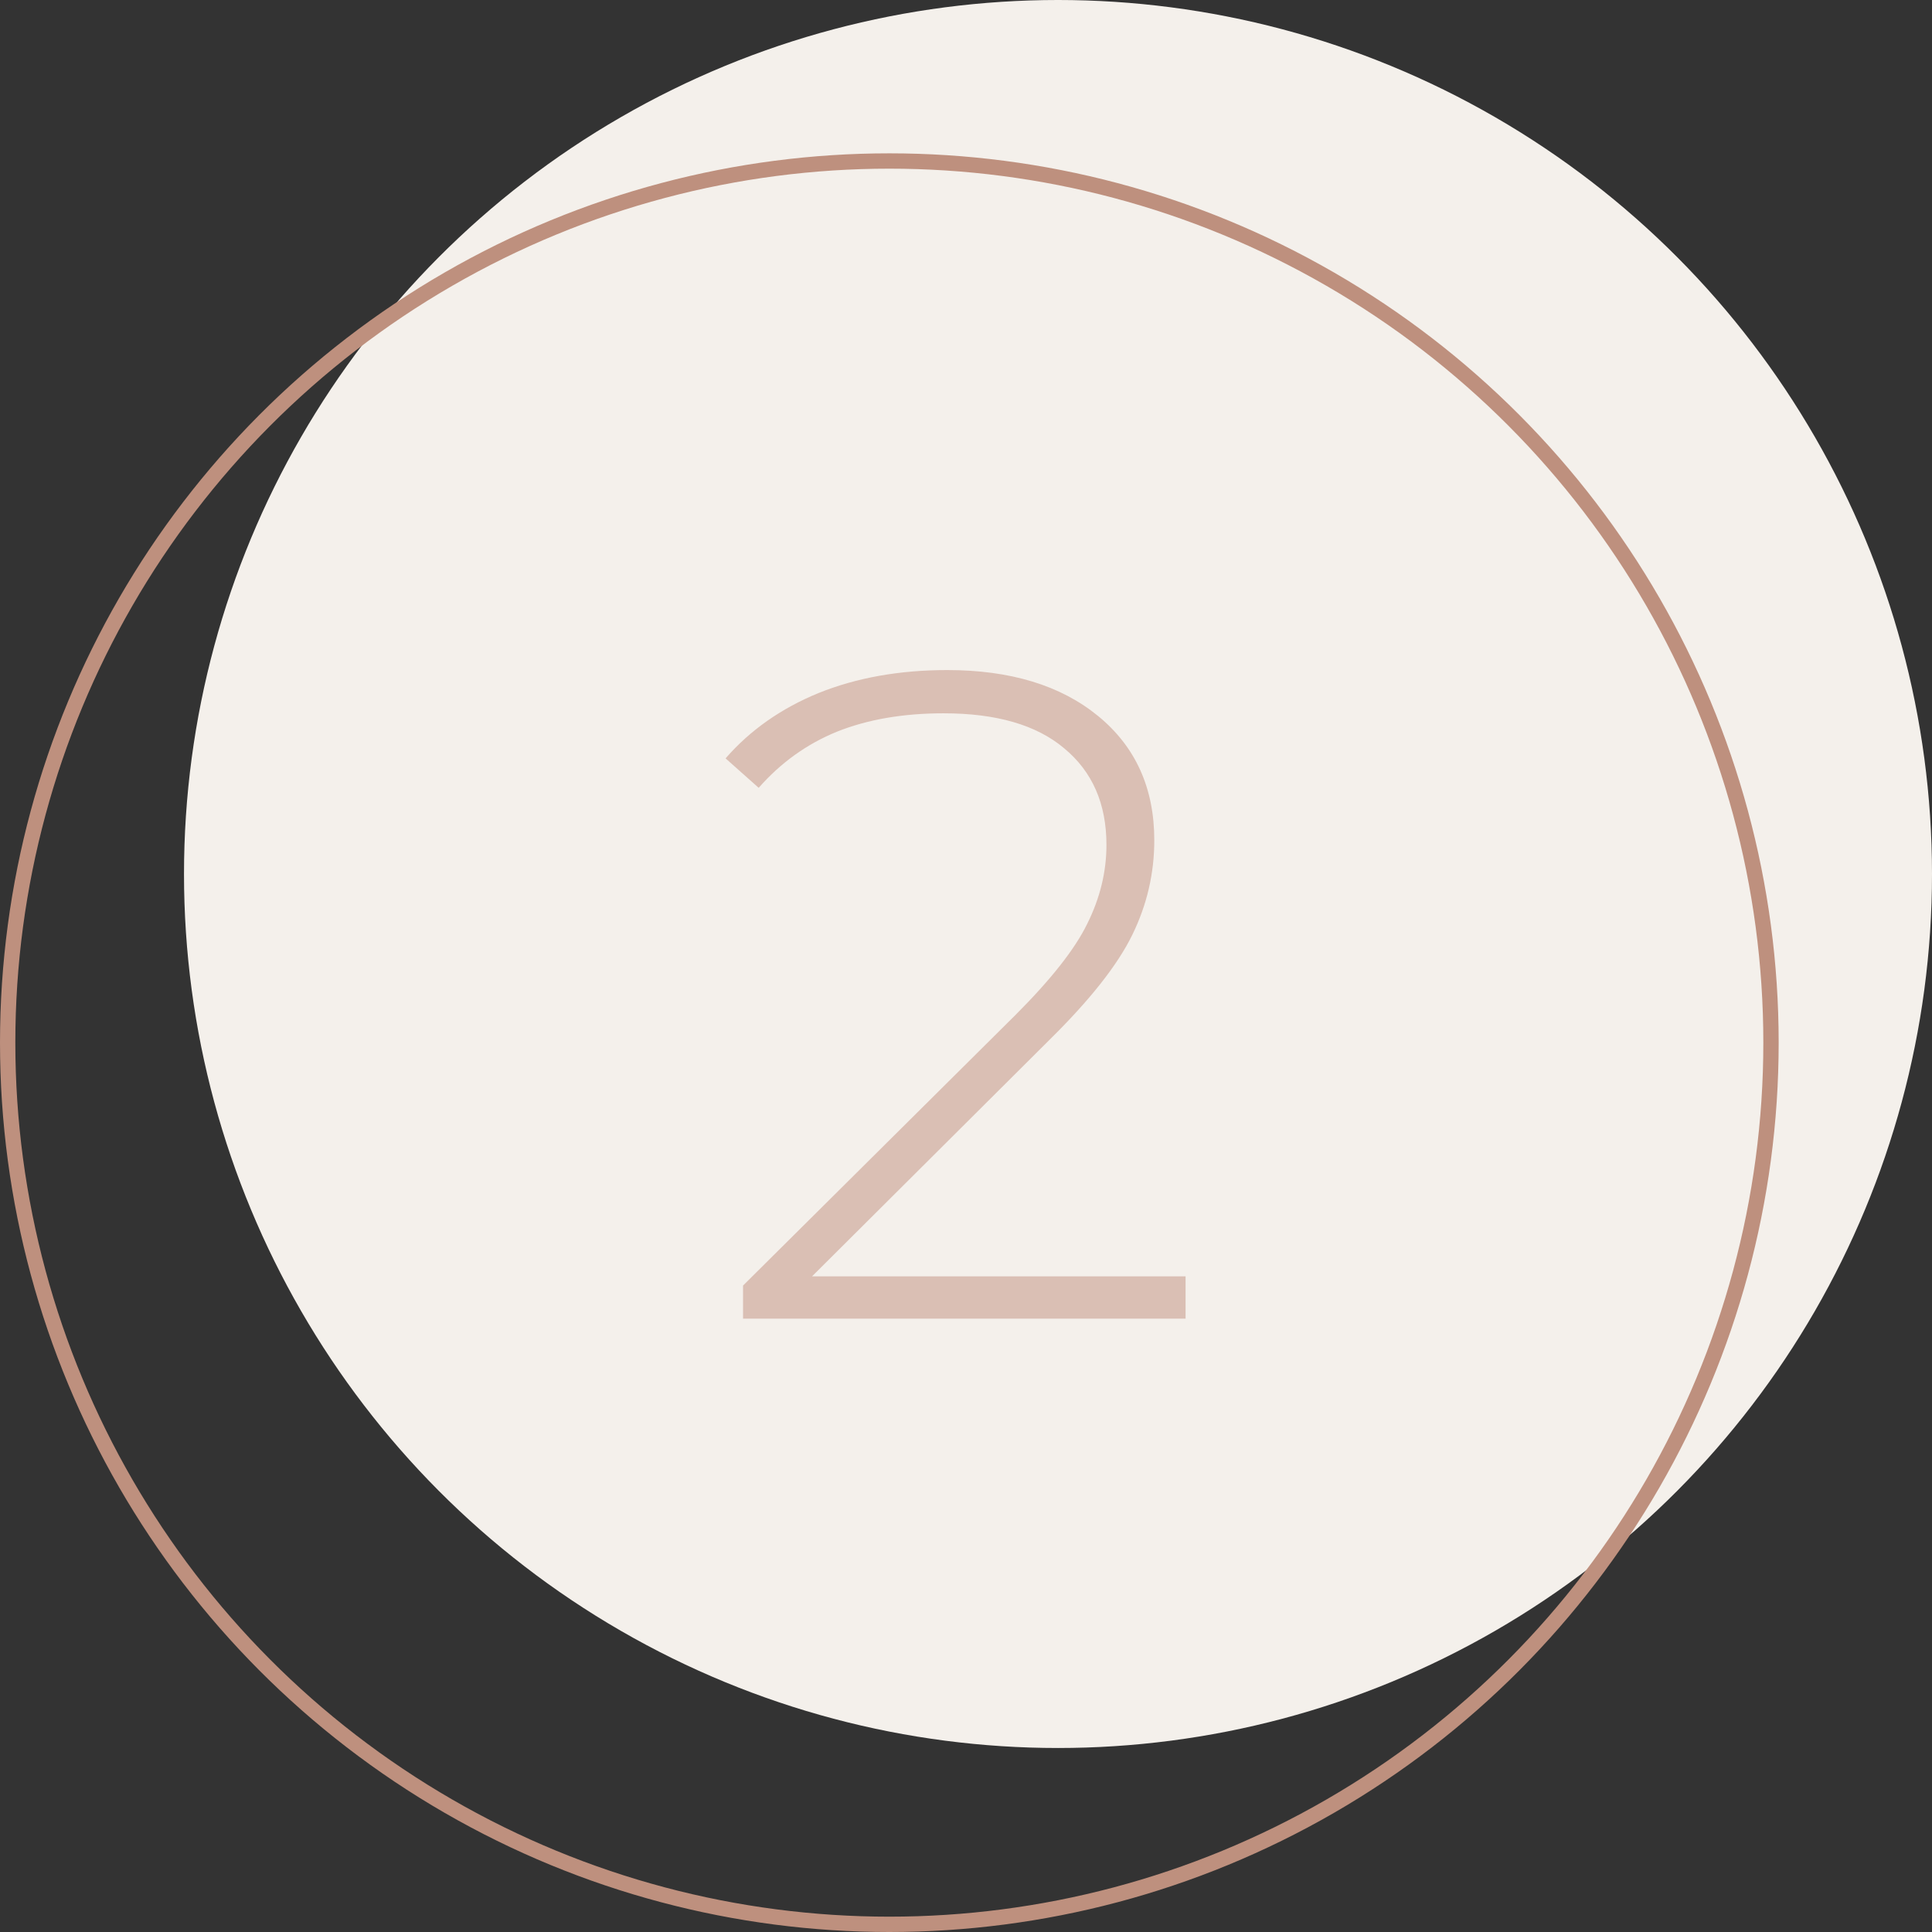 <svg width="63" height="63" viewBox="0 0 63 63" fill="none" xmlns="http://www.w3.org/2000/svg">
<rect x="0" y="0" width="63" height="63" fill="#333333" stroke="none"/>
<circle cx="34.5" cy="28.5" r="28.5" fill="#F4F0EB"/>
<circle cx="29" cy="34" r="28.75" stroke="#BE907E" stroke-width="0.5"/>
<path d="M38.66 41.62V43H24.23V41.92L33.11 33.1C34.27 31.94 35.05 30.95 35.45 30.13C35.87 29.29 36.08 28.43 36.08 27.55C36.08 26.21 35.62 25.16 34.7 24.4C33.8 23.64 32.49 23.26 30.77 23.26C29.45 23.26 28.29 23.46 27.29 23.86C26.31 24.26 25.46 24.87 24.74 25.69L23.66 24.73C24.46 23.81 25.47 23.1 26.69 22.6C27.93 22.1 29.33 21.85 30.89 21.85C32.95 21.85 34.59 22.35 35.81 23.35C37.03 24.35 37.64 25.7 37.64 27.4C37.64 28.48 37.4 29.51 36.92 30.49C36.44 31.47 35.54 32.61 34.22 33.91L26.48 41.62H38.66Z" fill="#DABFB4"/>
</svg>
